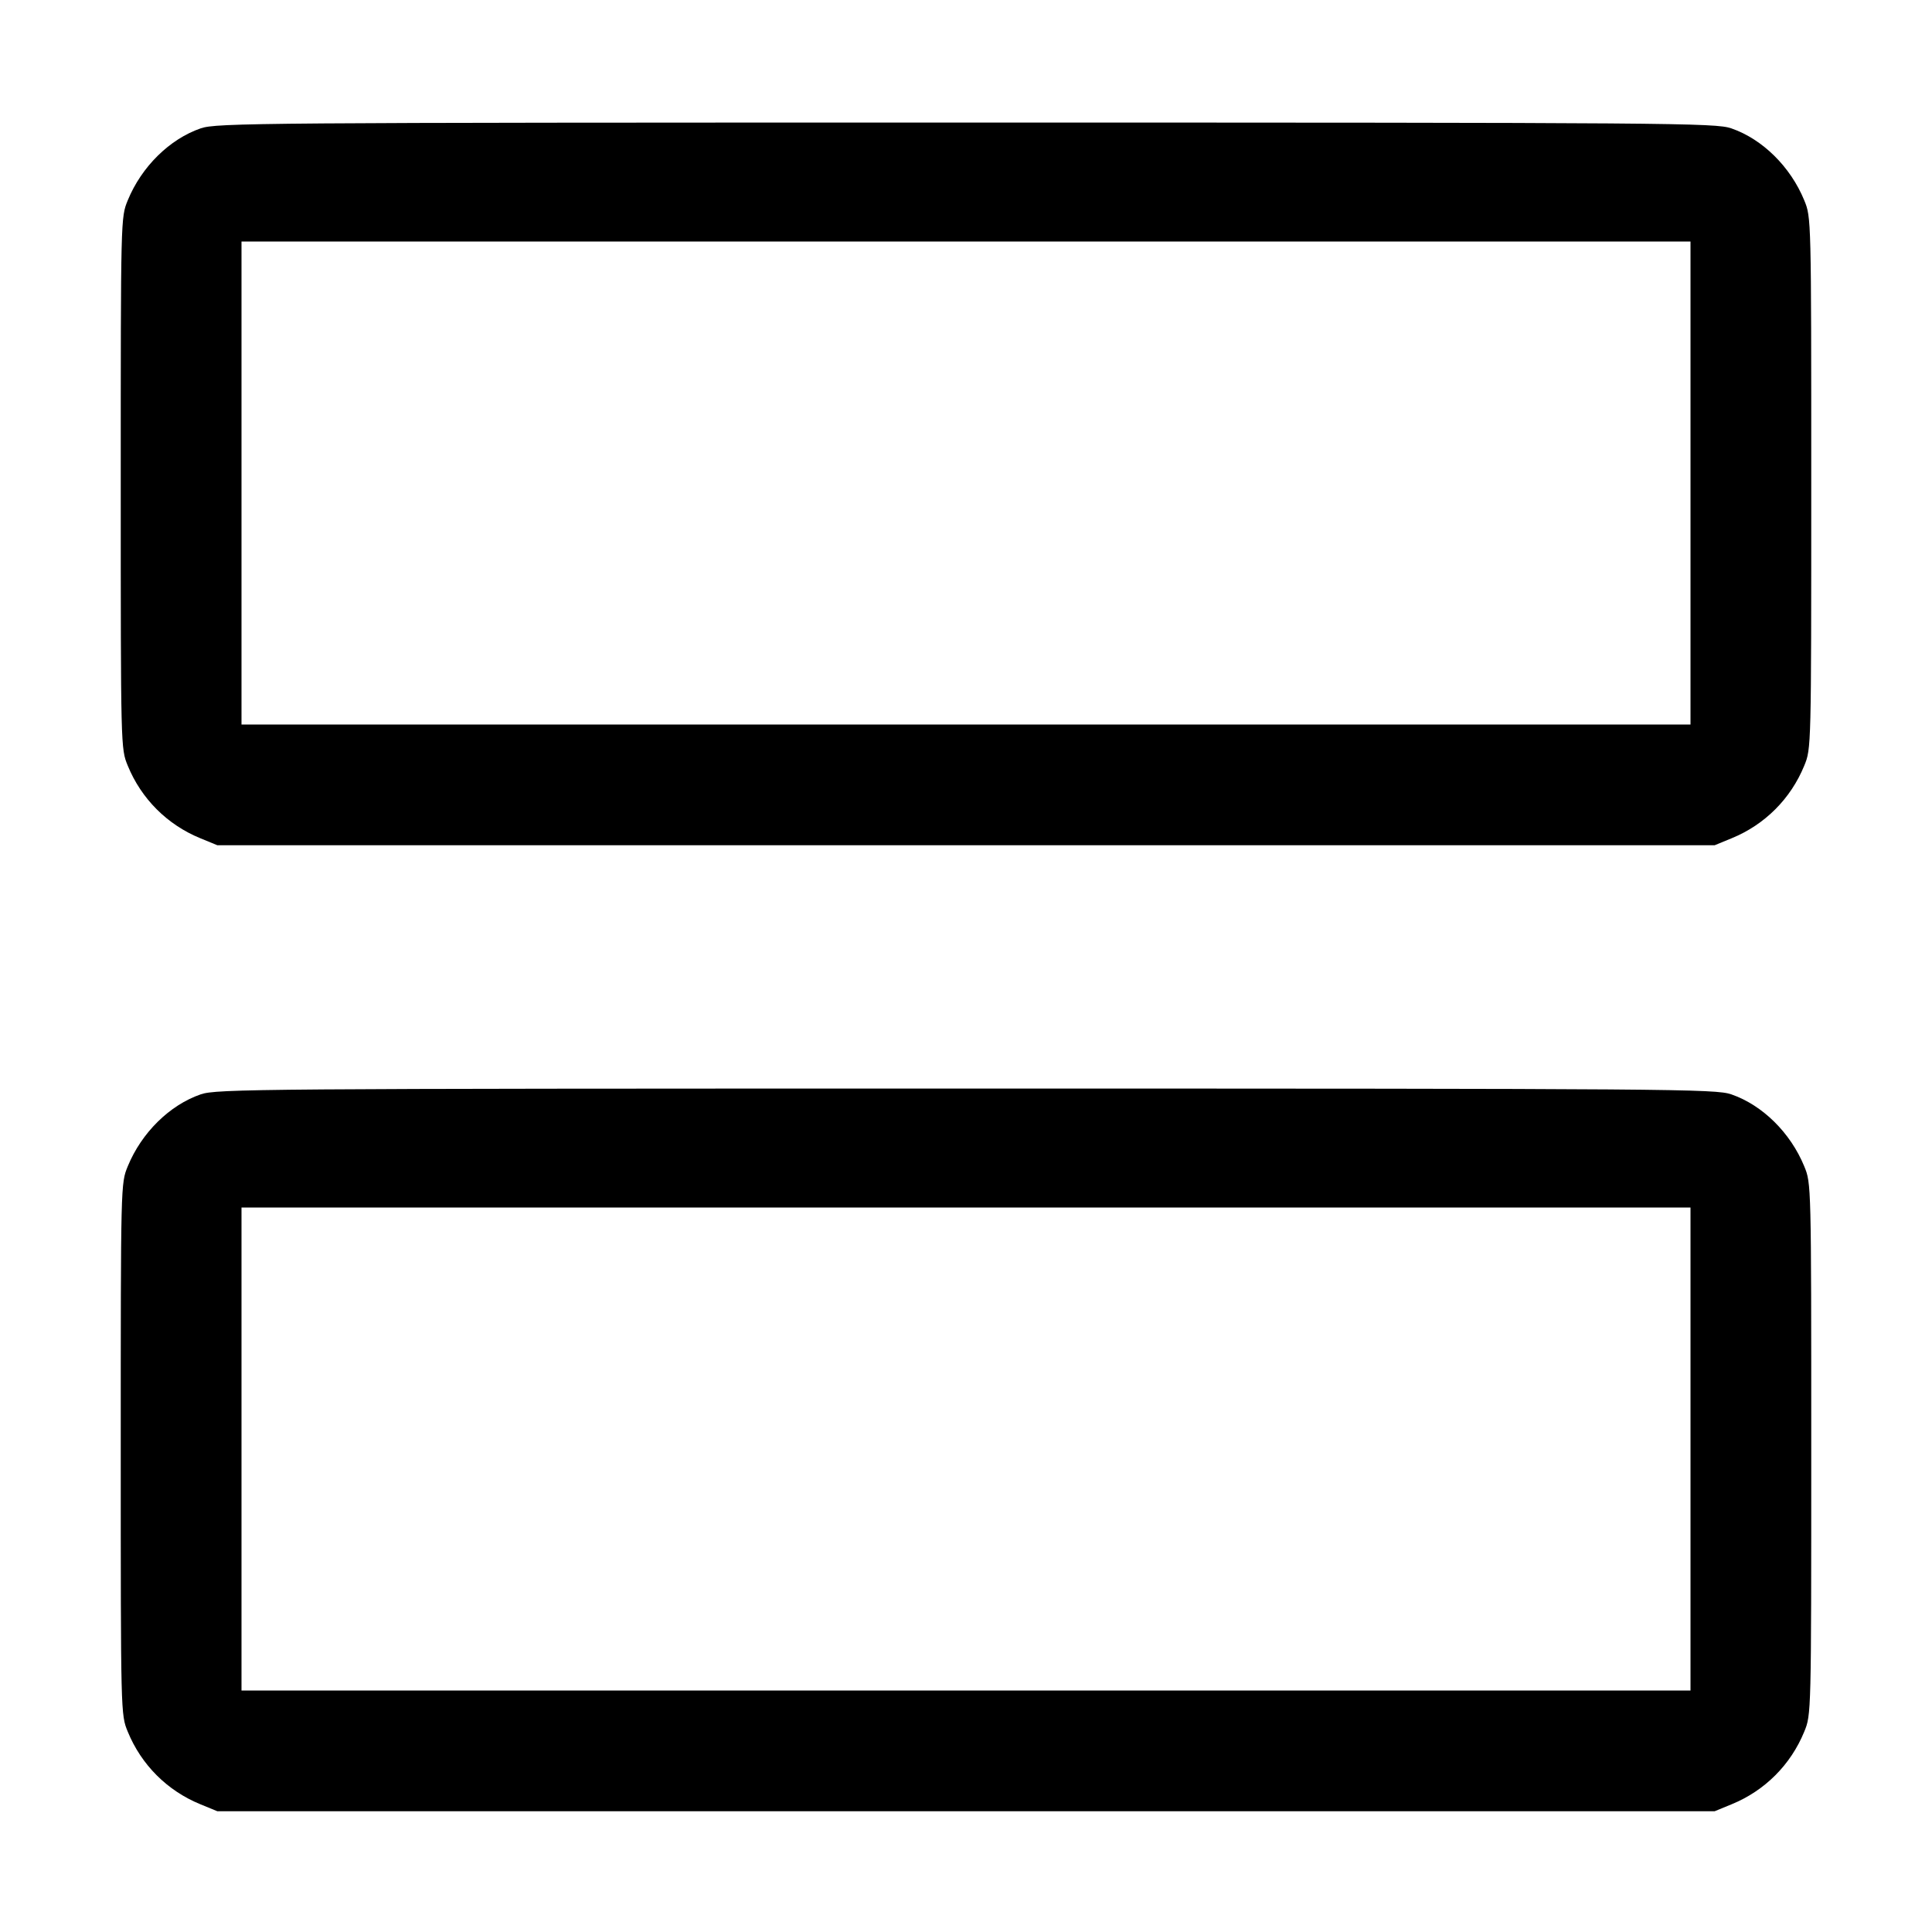 <svg width="16" height="16" viewBox="0 0 16 16" xmlns="http://www.w3.org/2000/svg"><path d="M1.662 1.063 C 1.404 1.152,1.172 1.381,1.058 1.659 C 1.000 1.800,1.000 1.802,1.000 4.000 C 1.000 6.198,1.000 6.200,1.058 6.341 C 1.170 6.615,1.385 6.830,1.659 6.942 L 1.800 7.000 8.000 7.000 L 14.200 7.000 14.341 6.942 C 14.615 6.830,14.830 6.615,14.942 6.341 C 15.000 6.200,15.000 6.198,15.000 4.000 C 15.000 1.802,15.000 1.800,14.942 1.659 C 14.828 1.381,14.596 1.152,14.338 1.063 C 14.207 1.018,13.881 1.015,8.000 1.015 C 2.119 1.015,1.793 1.018,1.662 1.063 M14.000 4.000 L 14.000 6.000 8.000 6.000 L 2.000 6.000 2.000 4.000 L 2.000 2.000 8.000 2.000 L 14.000 2.000 14.000 4.000 M1.662 9.063 C 1.404 9.152,1.172 9.381,1.058 9.659 C 1.000 9.800,1.000 9.802,1.000 12.000 C 1.000 14.198,1.000 14.200,1.058 14.341 C 1.170 14.615,1.385 14.830,1.659 14.942 L 1.800 15.000 8.000 15.000 L 14.200 15.000 14.341 14.942 C 14.615 14.830,14.830 14.615,14.942 14.341 C 15.000 14.200,15.000 14.198,15.000 12.000 C 15.000 9.802,15.000 9.800,14.942 9.659 C 14.828 9.381,14.596 9.152,14.338 9.063 C 14.207 9.018,13.881 9.015,8.000 9.015 C 2.119 9.015,1.793 9.018,1.662 9.063 M14.000 12.000 L 14.000 14.000 8.000 14.000 L 2.000 14.000 2.000 12.000 L 2.000 10.000 8.000 10.000 L 14.000 10.000 14.000 12.000 " stroke="none" fill-rule="evenodd" fill="black"></path></svg>